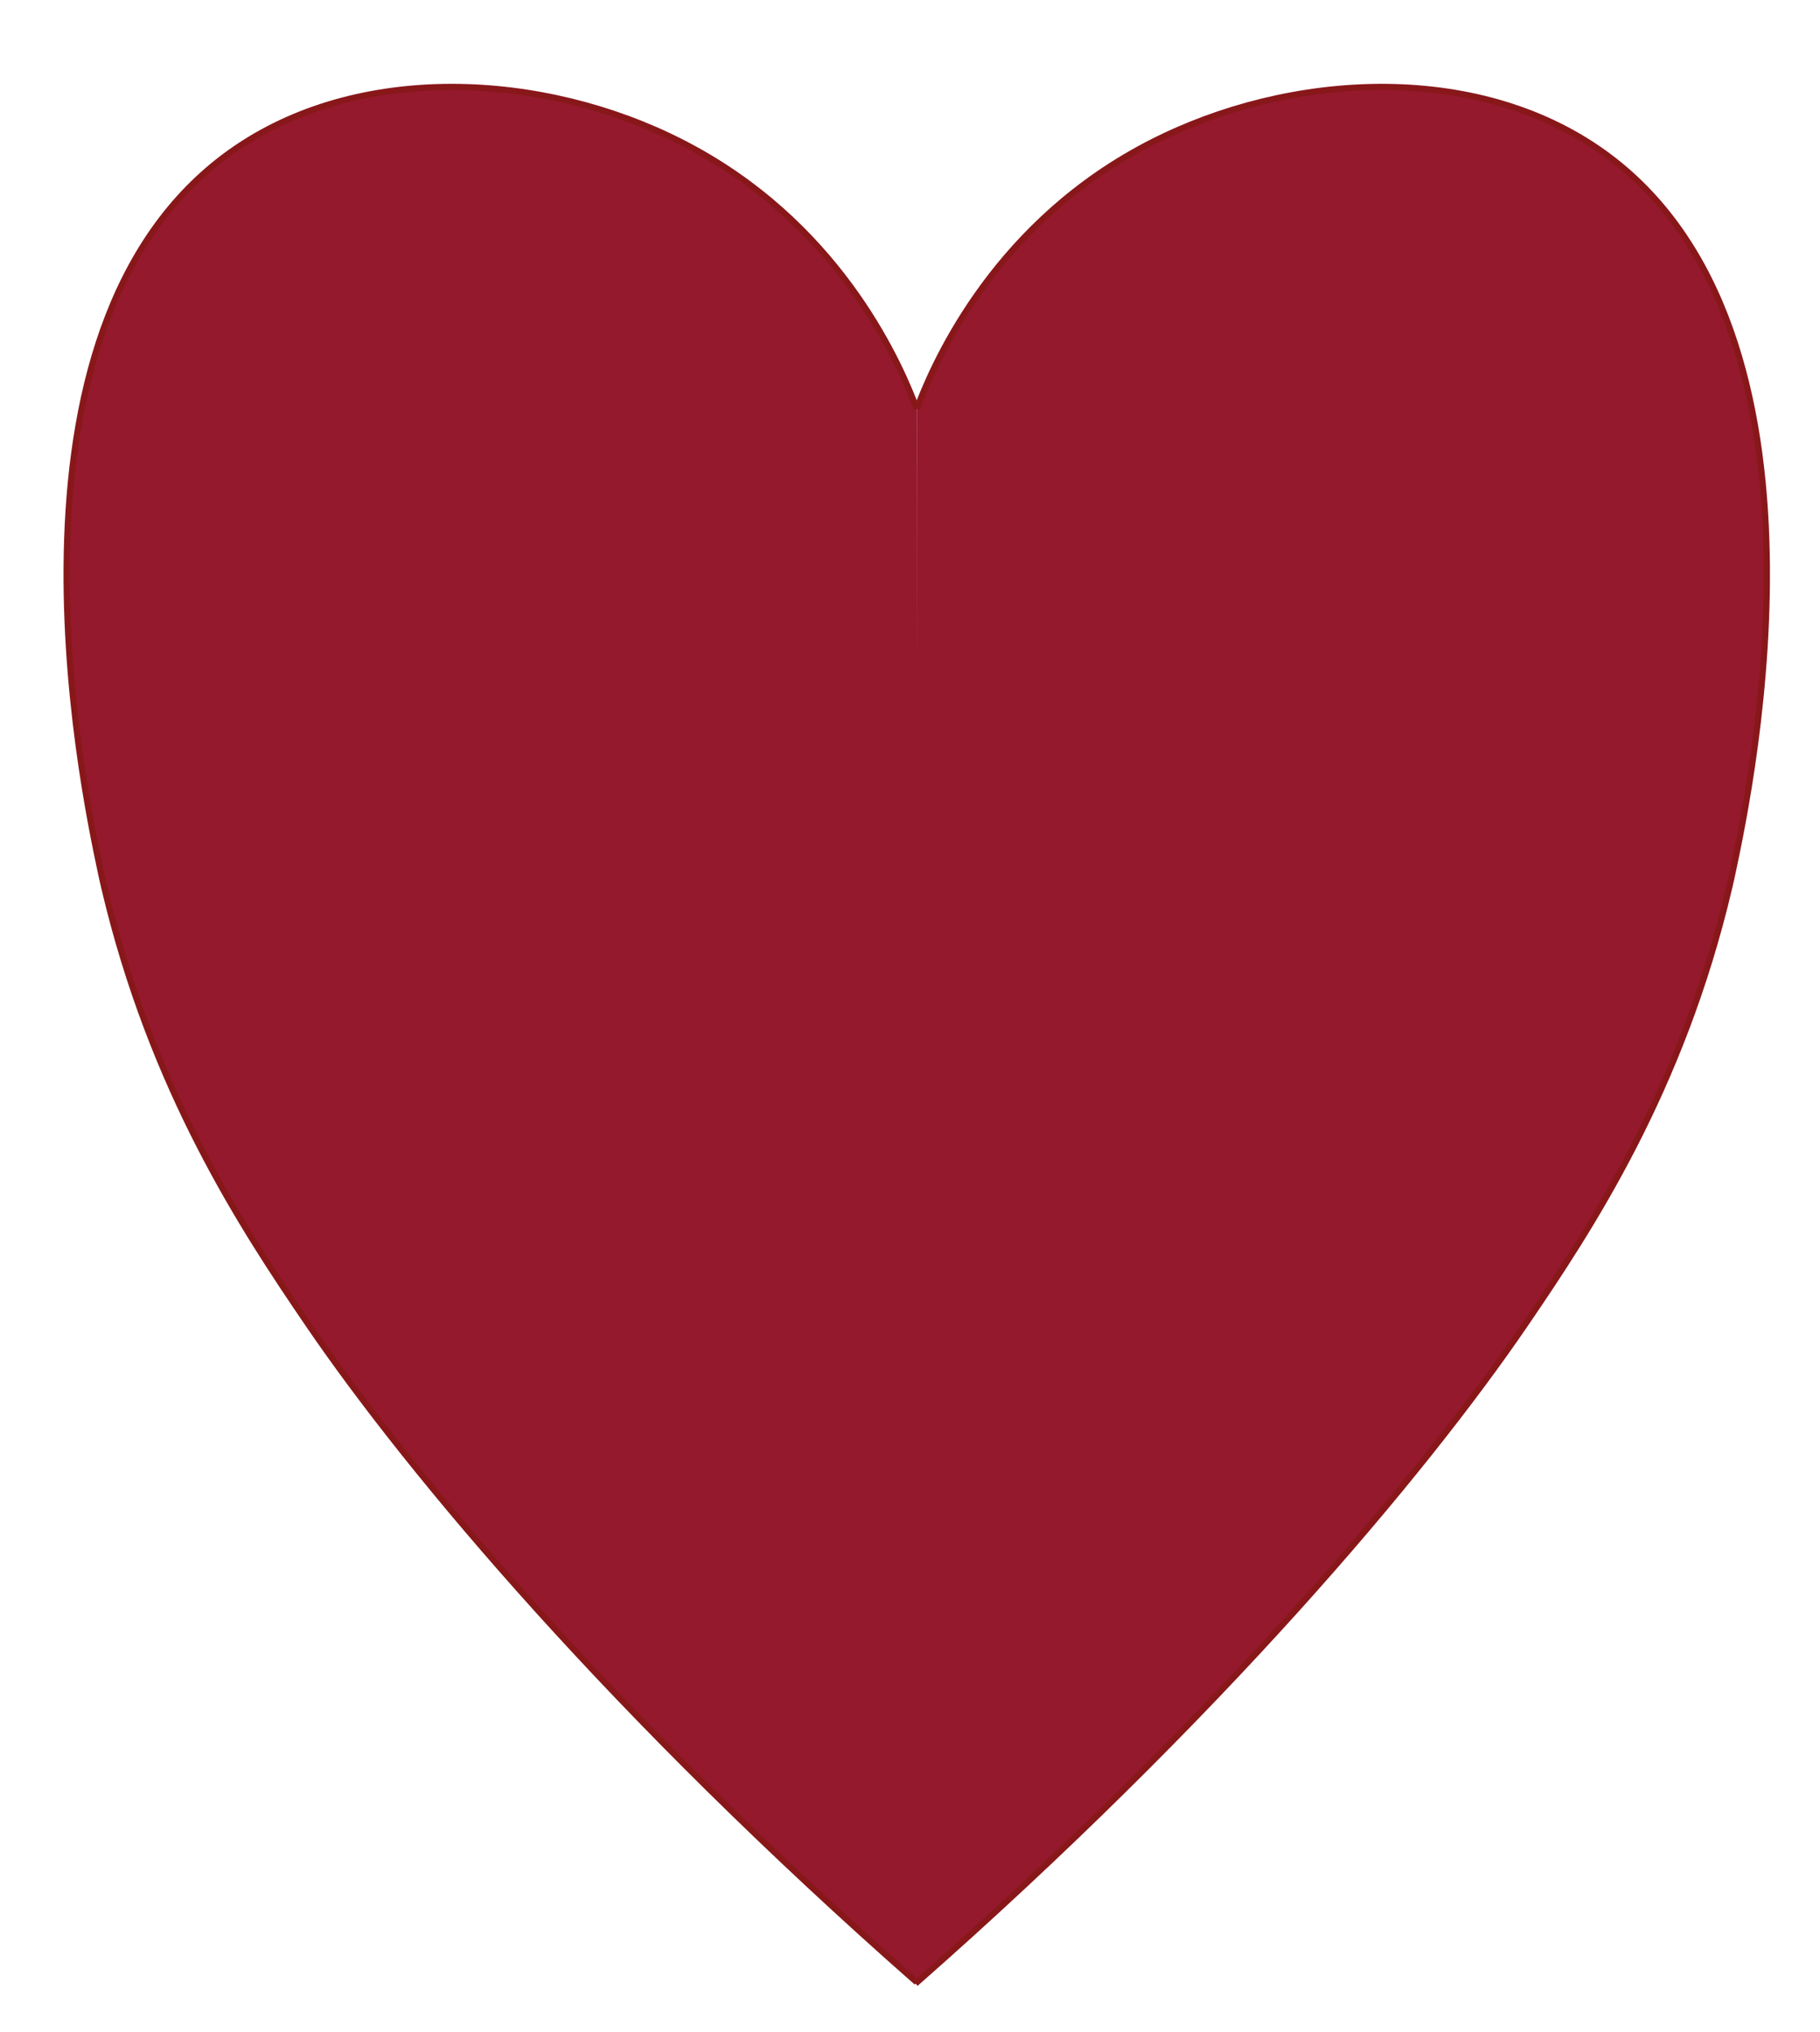 <svg id="Layer_1" data-name="Layer 1" xmlns="http://www.w3.org/2000/svg" viewBox="0 0 295.51 329.87"><defs><style>.cls-1{fill:#94192c;stroke:#88171a;stroke-miterlimit:10;}</style></defs><title>Artboard 20</title><path class="cls-1" d="M148.85,66.38c-2.41-6.44-11.67-28.76-36-42.12-22-12.12-52.21-14.53-73.37-.93C-2.9,50.57,13.4,127.56,16.34,141.45c.15.71.34,1.58.58,2.6,7.74,33,22.53,55.4,33.12,70.93,16.72,24.51,49.84,63.79,98.81,106.85"/><path class="cls-1" d="M148.85,66.38c2.41-6.44,11.67-28.76,36-42.12,22.05-12.12,52.22-14.53,73.37-.93,42.38,27.24,26.08,104.23,23.14,118.12-.15.71-.34,1.58-.58,2.6-7.74,33-22.53,55.4-33.12,70.93-16.71,24.5-49.91,63.88-99,107.06"/></svg>